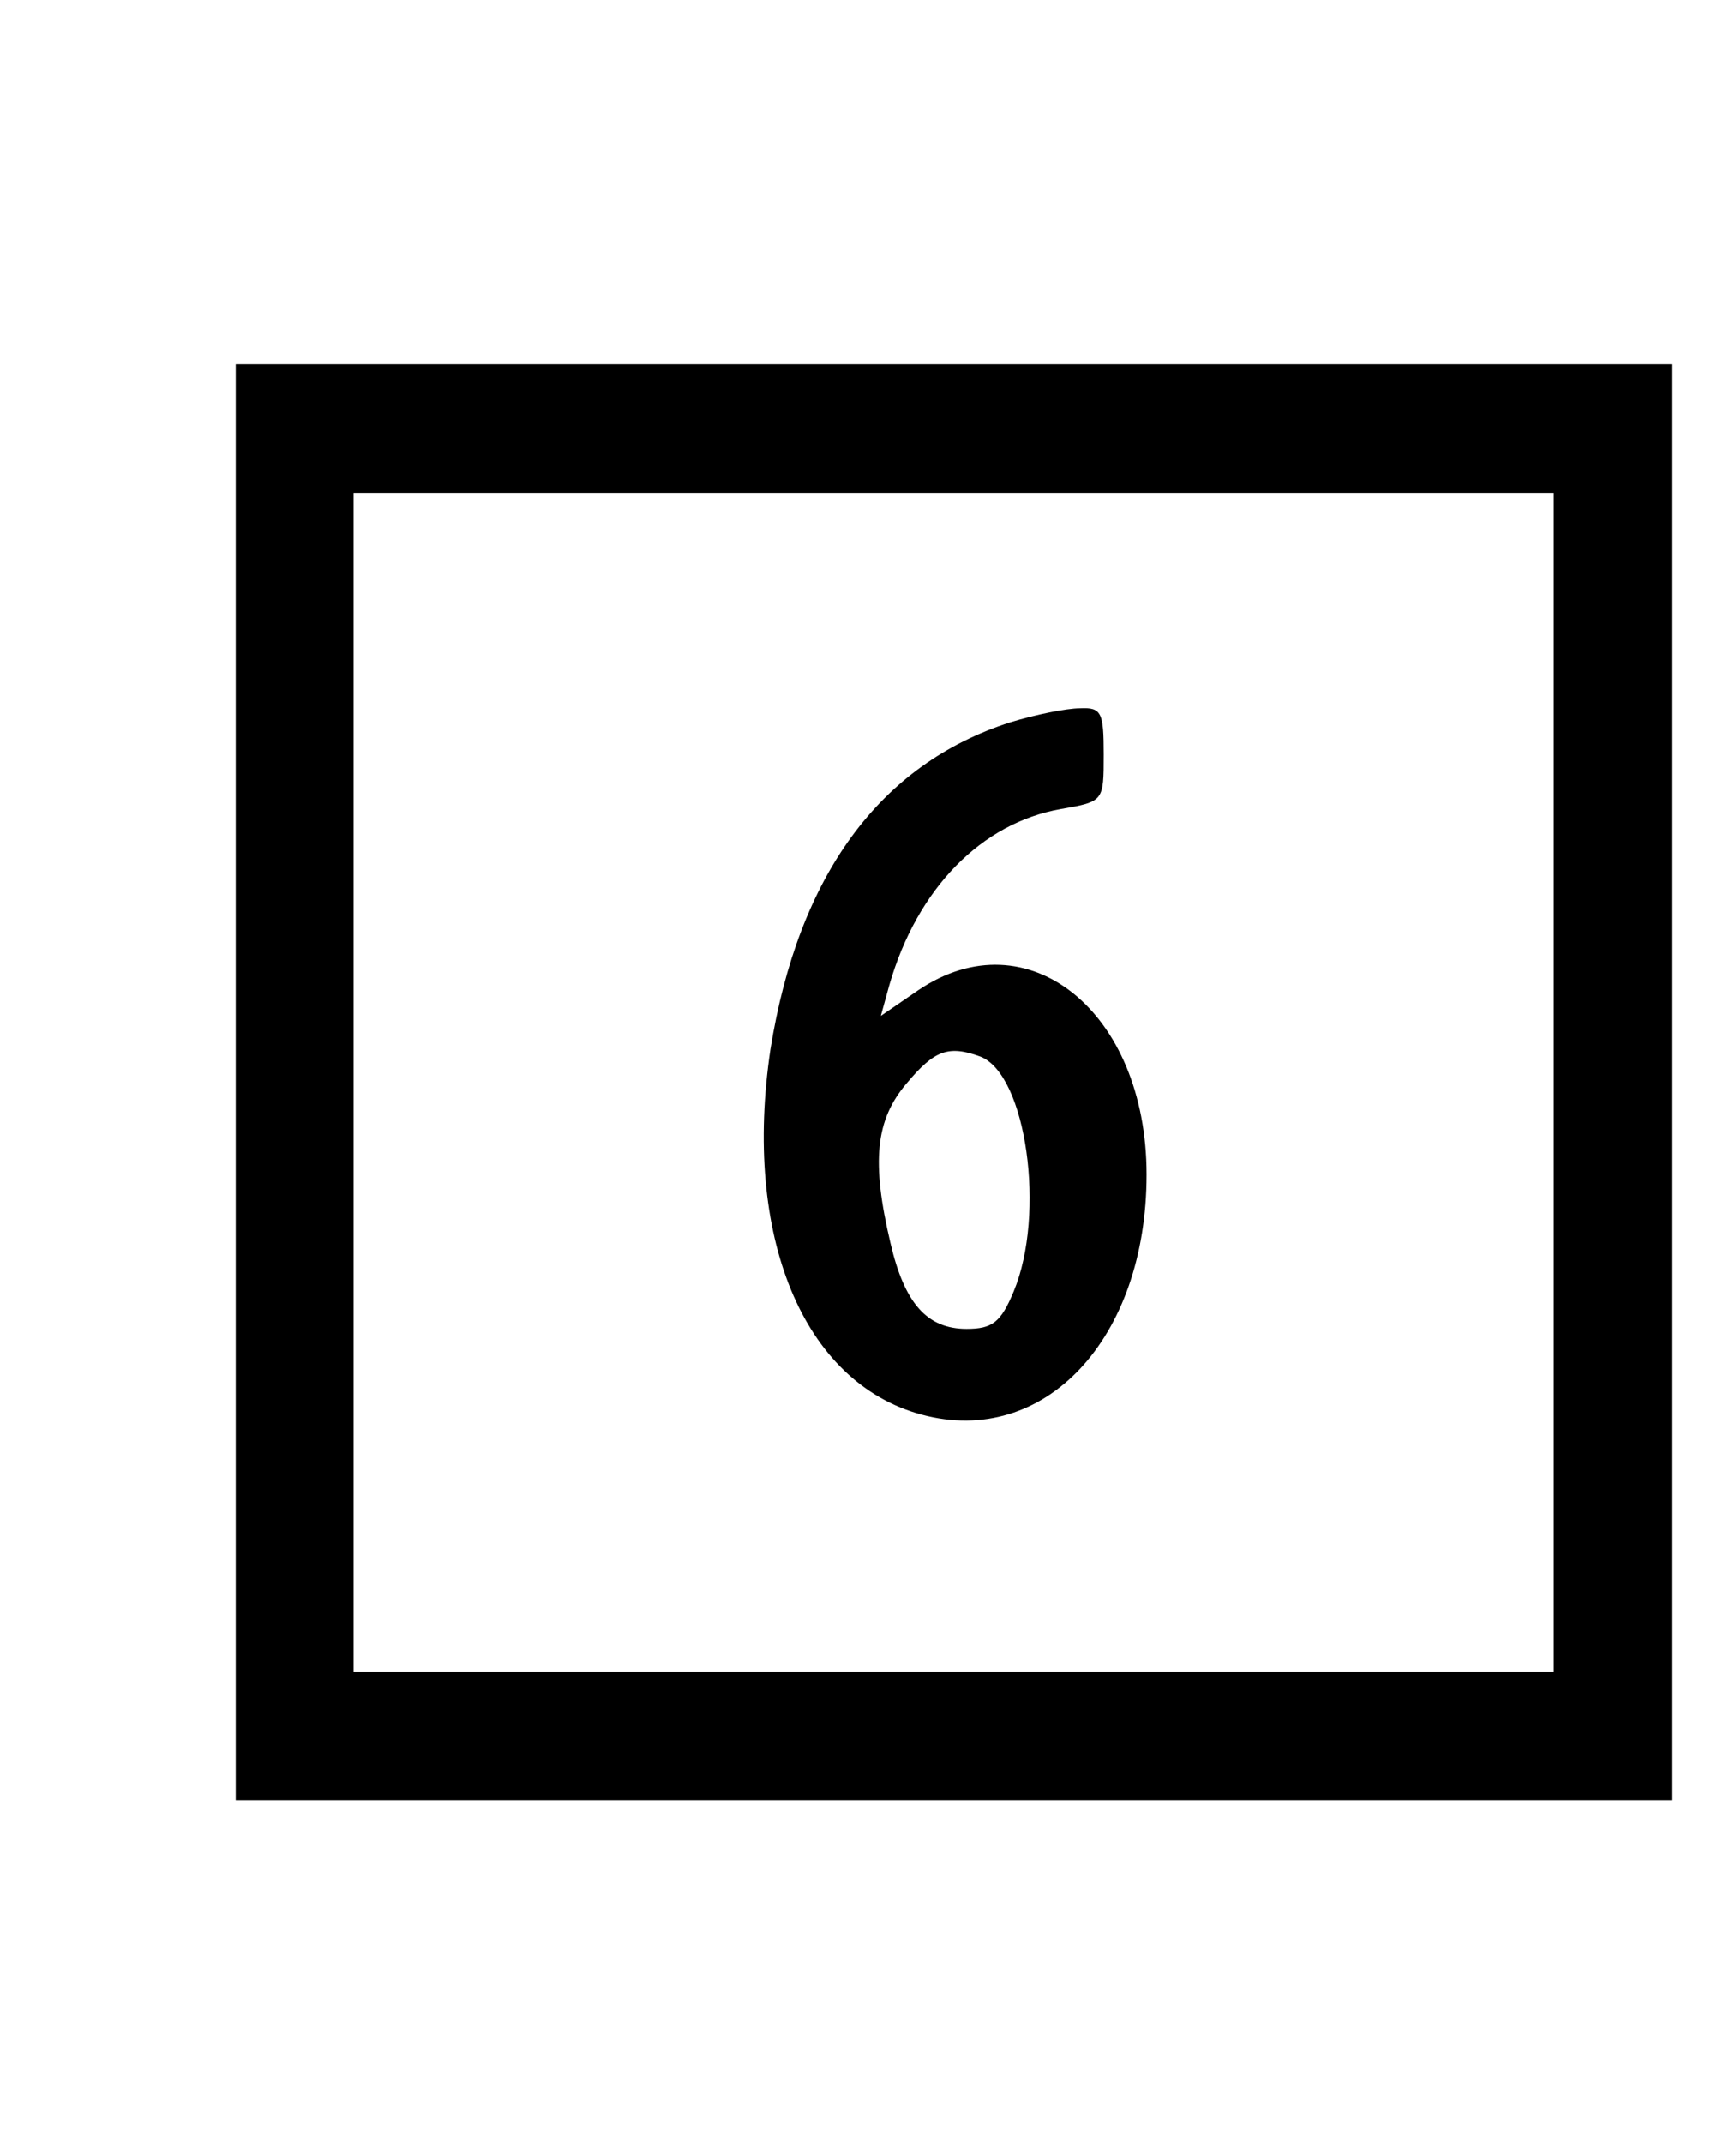 <?xml version="1.0" standalone="no"?>
<!DOCTYPE svg PUBLIC "-//W3C//DTD SVG 20010904//EN"
 "http://www.w3.org/TR/2001/REC-SVG-20010904/DTD/svg10.dtd">
<svg version="1.0" xmlns="http://www.w3.org/2000/svg"
 width="162pt" height="200pt" viewBox="0 0 162 200"
 preserveAspectRatio="xMidYMid meet">

<g transform="translate(0,200) scale(0.1,-0.1)"
fill="#000000" stroke="none">
<path d="M220 990 l0 -670 670 0 670 0 0 670 0 670 -670 0 -670 0 0 -670z
m1230 0 l0 -550 -560 0 -560 0 0 550 0 550 560 0 560 0 0 -550z"/>
<path d="M943 1326 c-122 -39 -198 -143 -224 -305 -26 -174 30 -311 141 -341
115 -31 210 71 210 224 0 152 -111 241 -213 172 l-35 -24 8 29 c26 90 86 151
160 164 40 7 40 7 40 51 0 39 -2 44 -22 43 -13 0 -42 -6 -65 -13z m-28 -312
c43 -17 61 -147 31 -219 -12 -29 -20 -35 -44 -35 -37 0 -58 24 -71 80 -18 76
-14 115 15 149 26 31 39 36 69 25z"/>
</g>
</svg>
